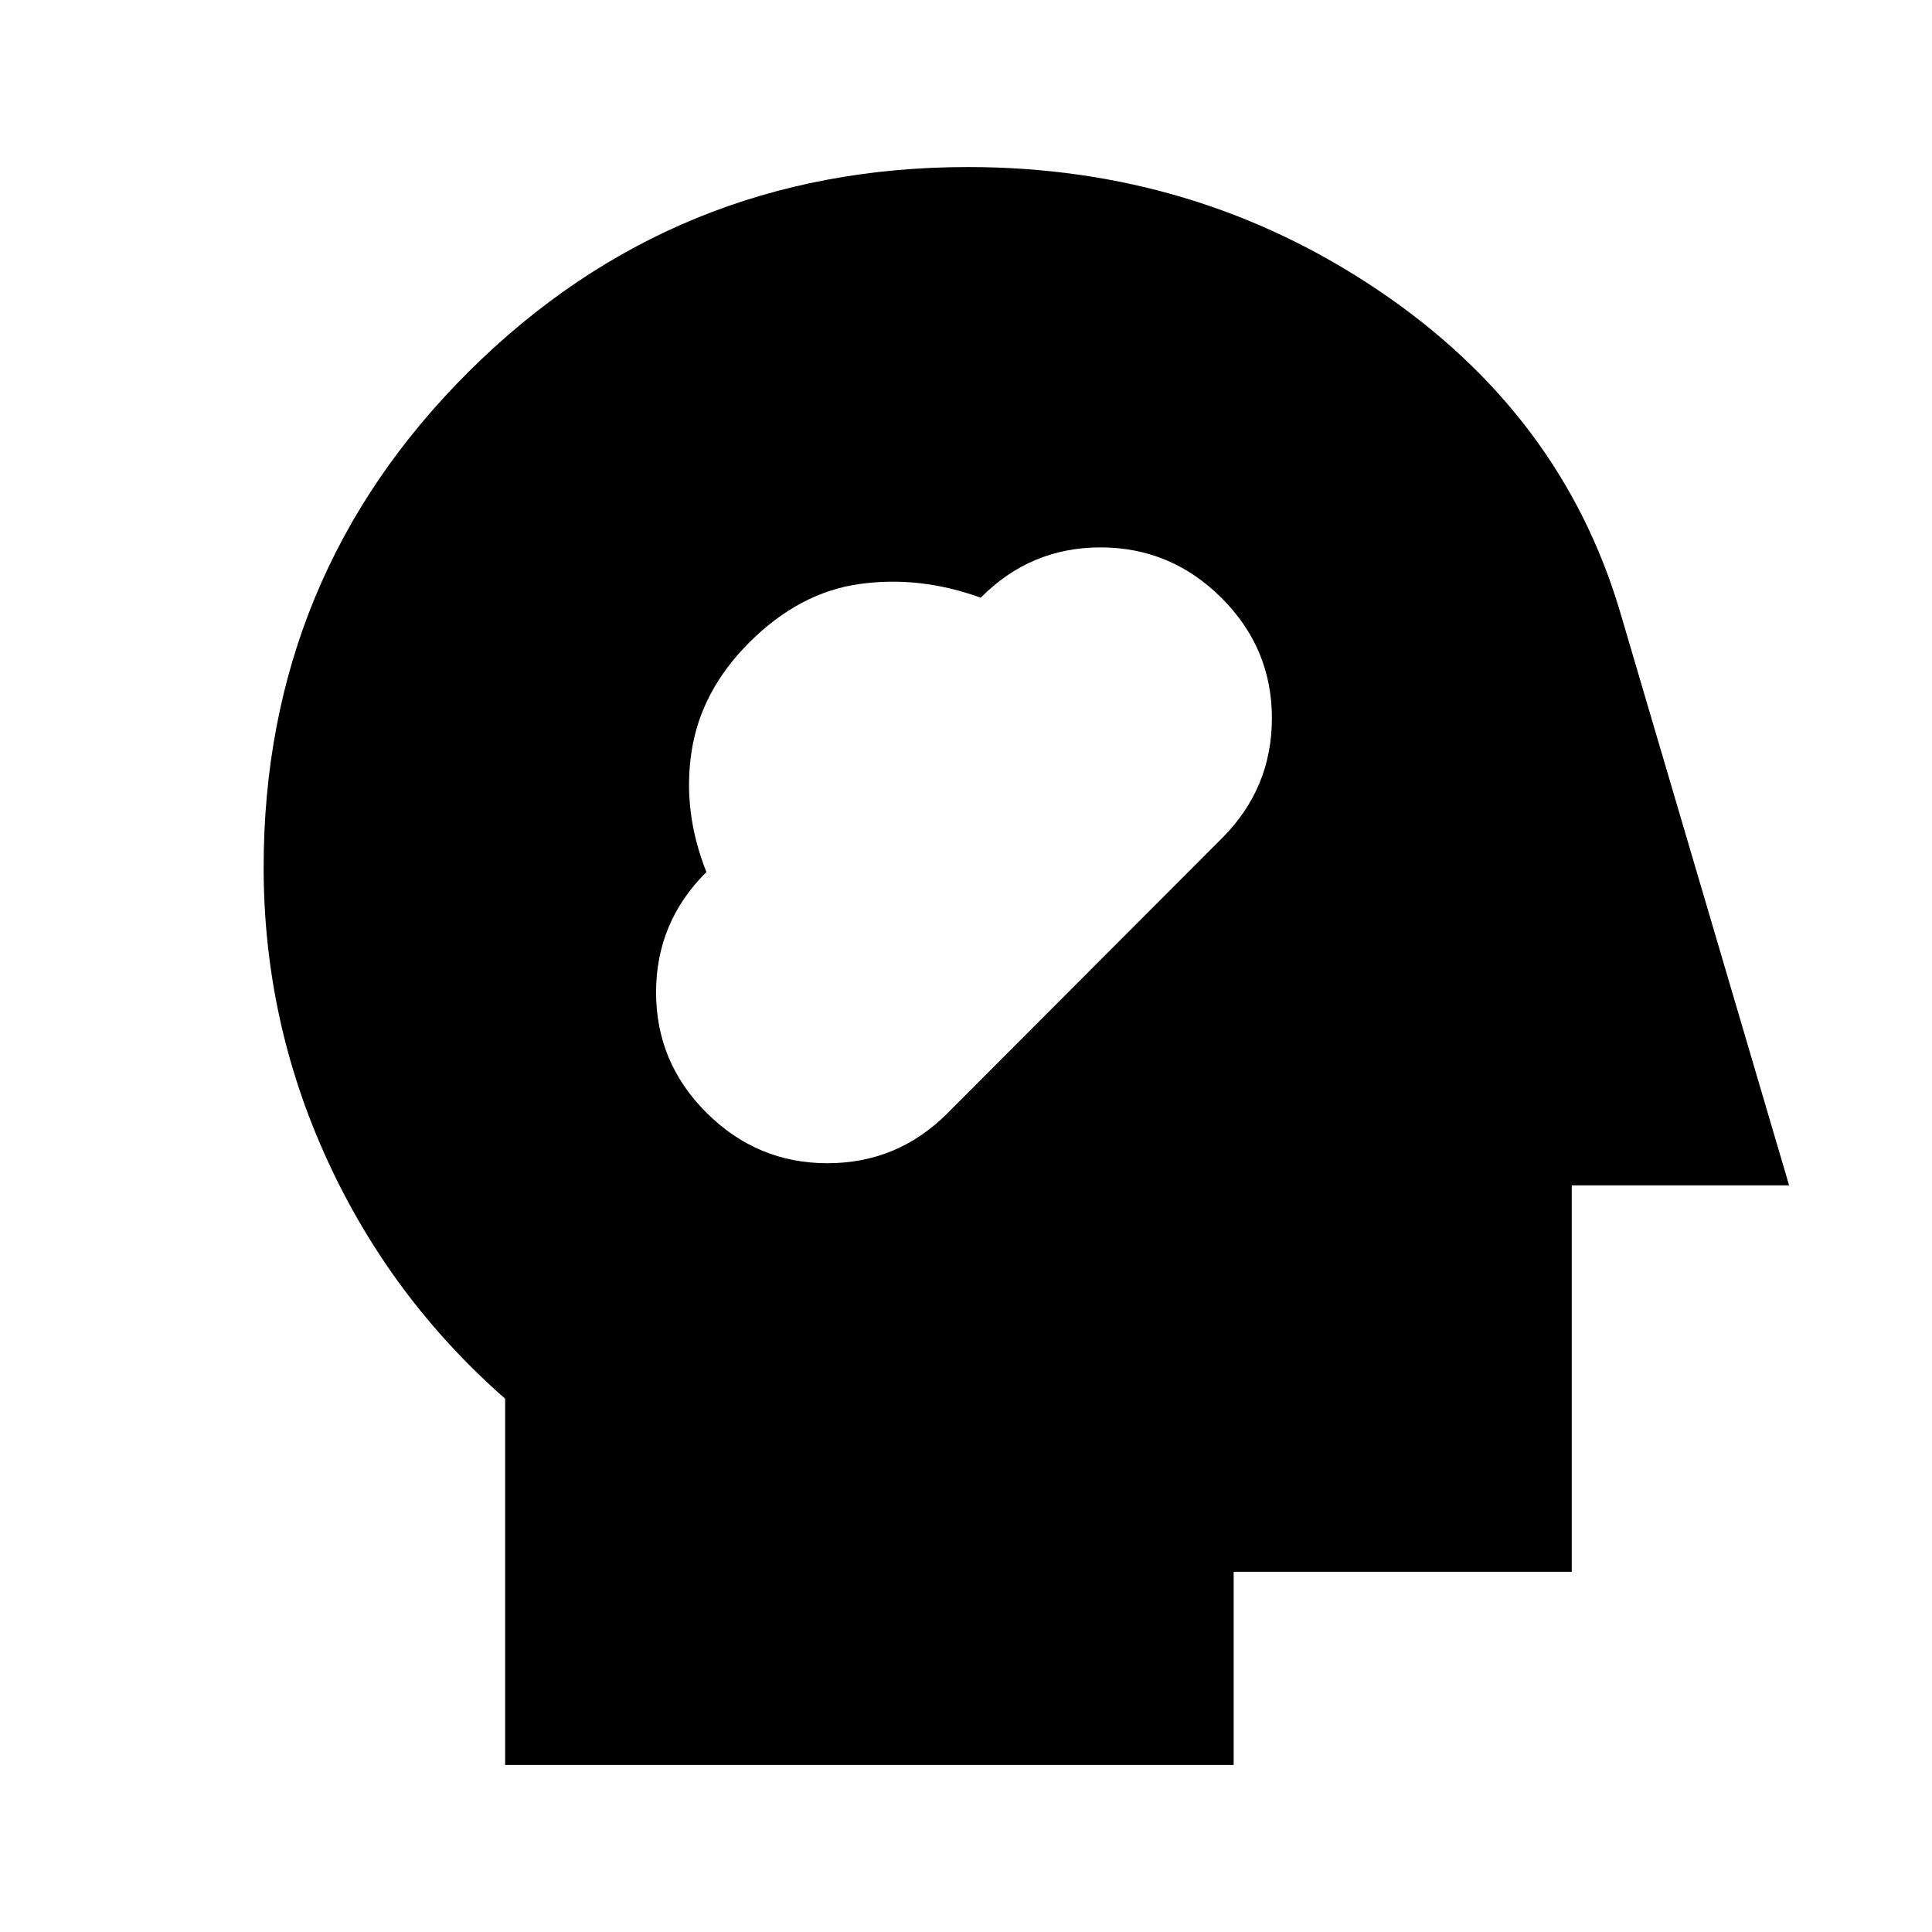 <svg xmlns="http://www.w3.org/2000/svg" height="20" viewBox="0 -960 960 960" width="20"><path d="M251-83v-182q-57-50-88.5-118.86Q131-452.71 131-529q0-145 102.08-246.5Q335.17-877 481-877q113 0 203.91 61.27Q775.82-754.45 805-656l84 285H781v192H613v96H251Zm100.14-324q25.14 25 60 25t59.6-24.79l136.52-136.77Q632-568.34 632-603.17T606.86-663q-25.14-25-60-25t-59.54 25q-30.32-11-60.23-6.81-29.91 4.19-54.81 29.09-23.9 23.9-28.59 53.81Q339-557 351-526.68q-25 24.86-25 59.77Q326-432 351.14-407Z"/></svg>